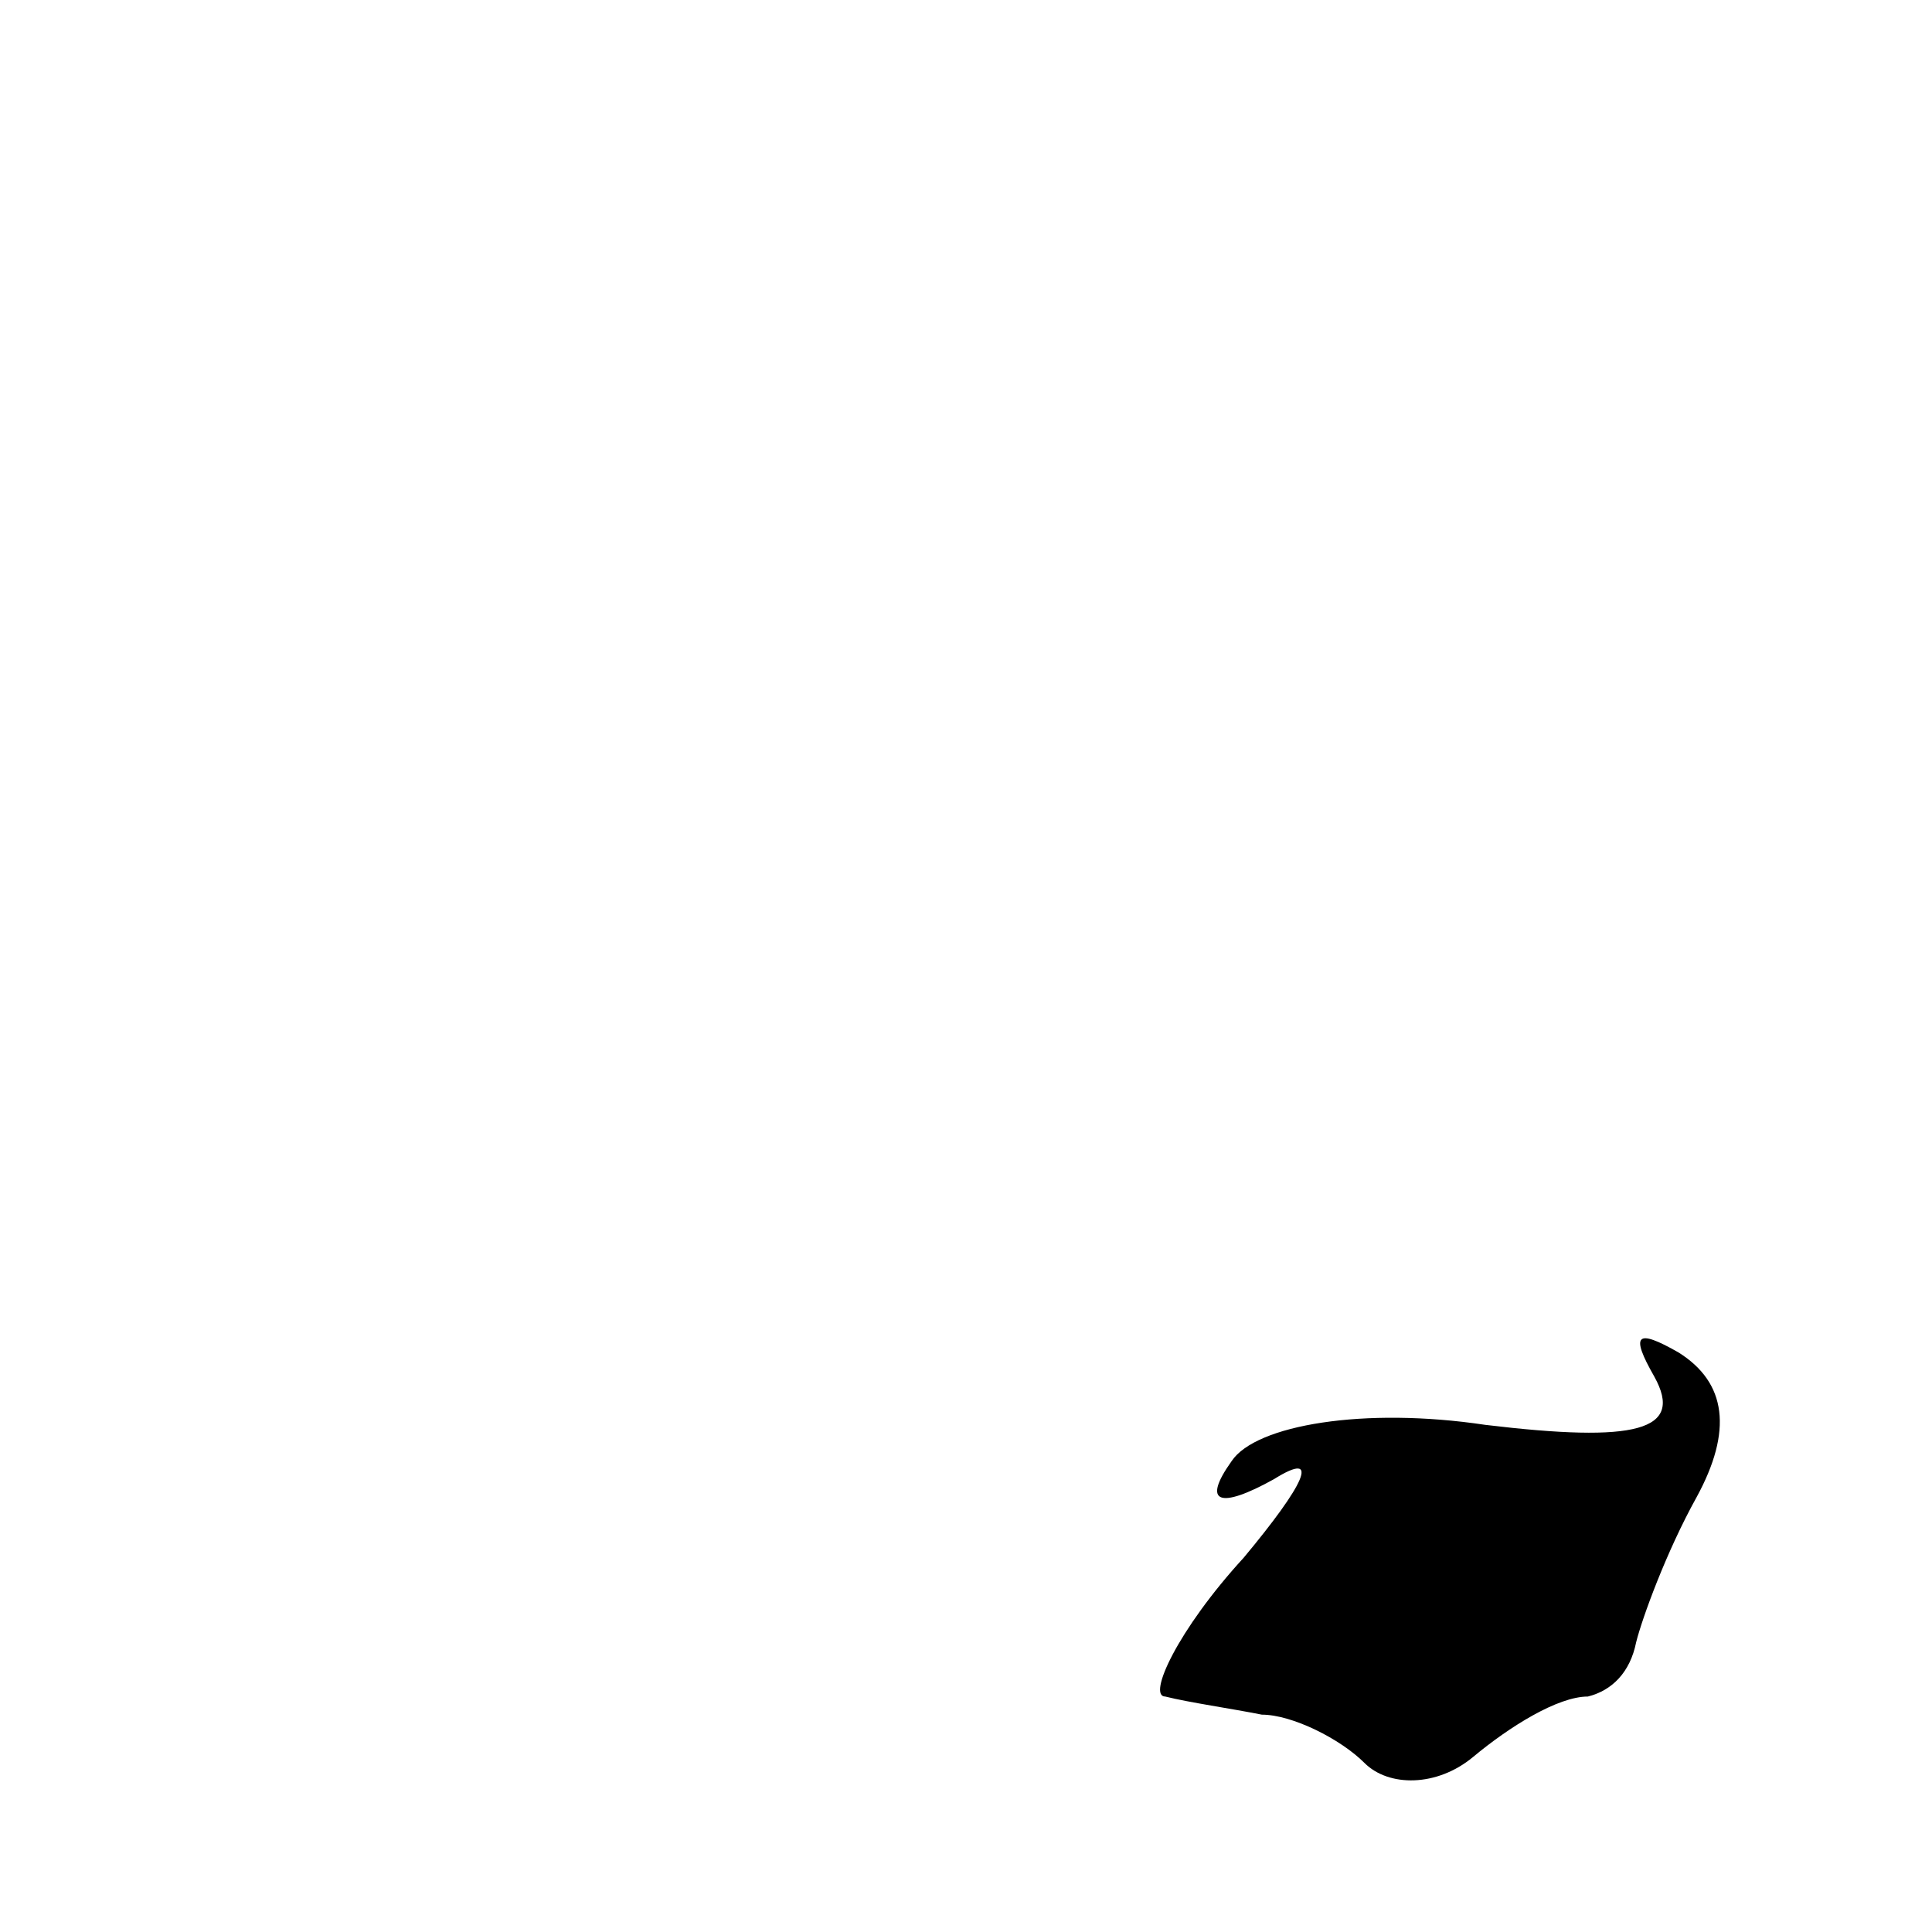 <?xml version="1.0" standalone="no"?>
<!DOCTYPE svg PUBLIC "-//W3C//DTD SVG 20010904//EN"
 "http://www.w3.org/TR/2001/REC-SVG-20010904/DTD/svg10.dtd">
<svg version="1.0" xmlns="http://www.w3.org/2000/svg"
 width="32pt" height="32pt" viewBox="0 0 32 32"
 preserveAspectRatio="xMidYMid meet">
<g transform="translate(0,32) scale(0.1,-0.1)"
fill="#000000" stroke="none">
<path fill="#000000" stroke="none" d="M274 92 c5 -9 -3 -11 -28 -8 -20 3 -38
0 -42 -6 -5 -7 -2 -8 7 -3 8 5 5 -1 -5 -13 -11 -12 -16 -23 -13 -23 4 -1 11
-2 16 -3 5 0 13 -4 17 -8 4 -4 12 -4 18 1 6 5 14 10 19 10 4 1 7 4 8 9 1 4 5
15 10 24 6 11 5 19 -3 24 -7 4 -8 3 -4 -4z"/>
</g>
</svg>
